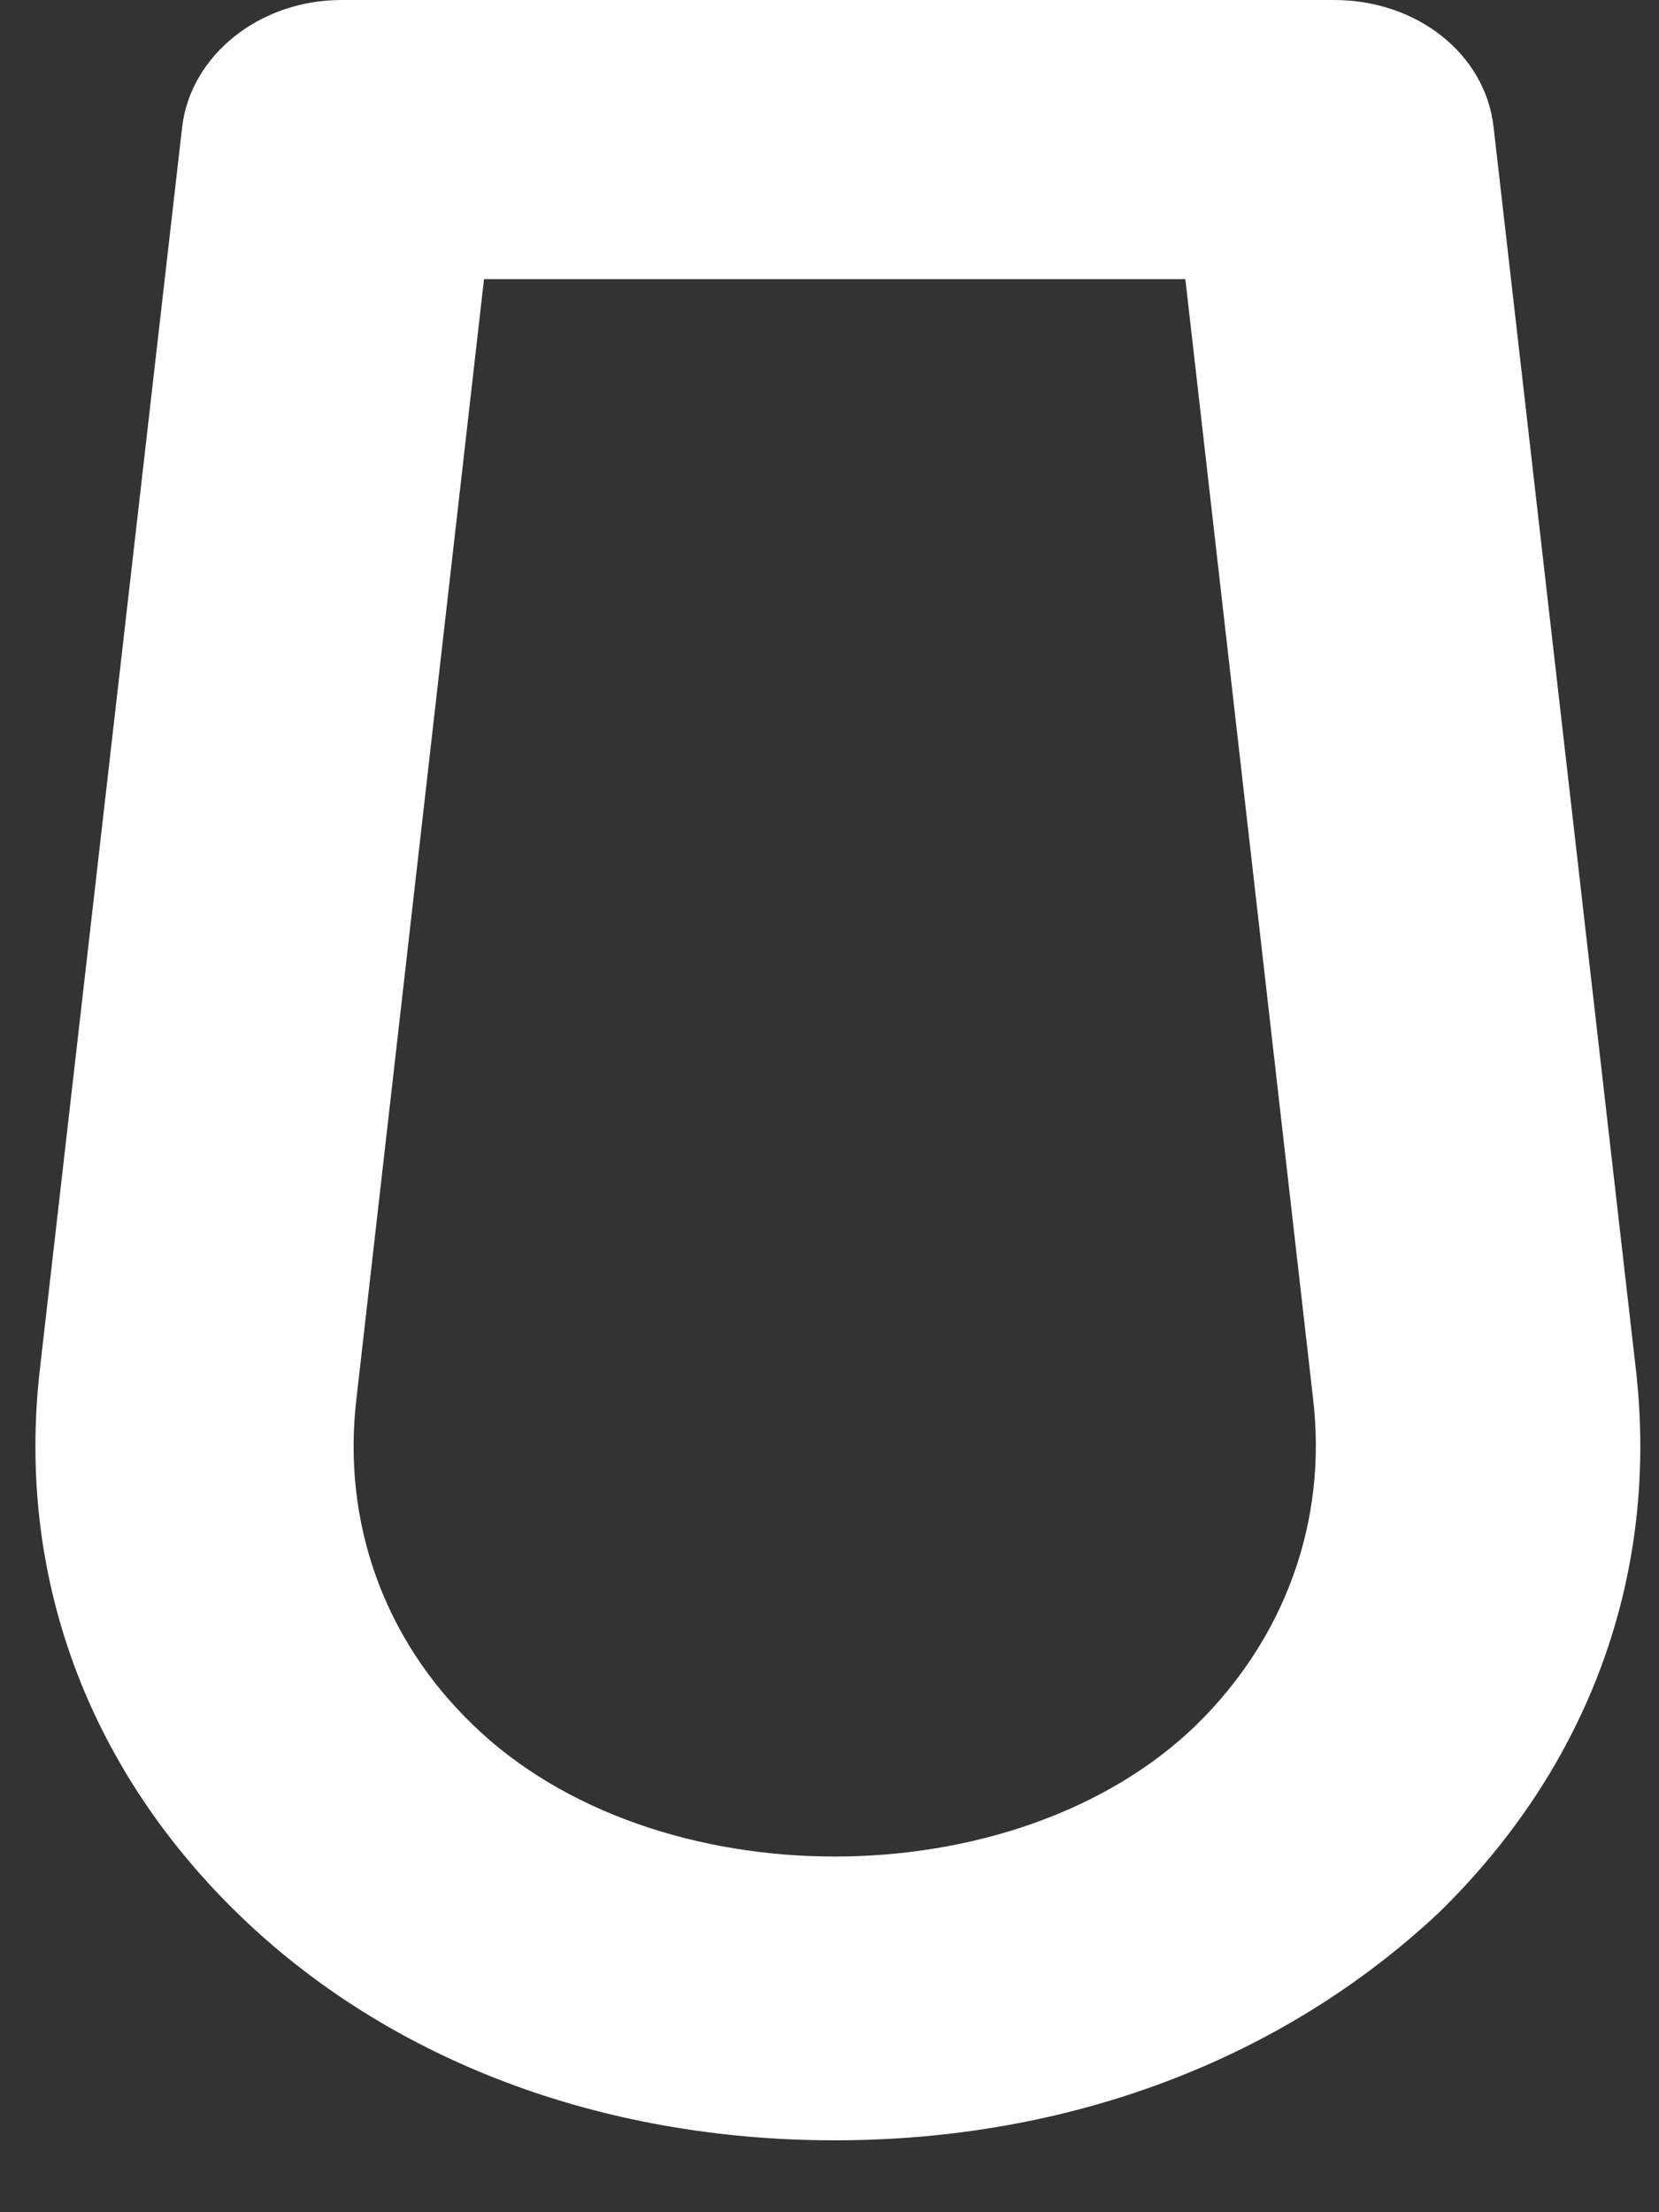 <?xml version="1.0" encoding="UTF-8" standalone="no"?><svg width='12' height='16' viewBox='0 0 12 16' fill='none' xmlns='http://www.w3.org/2000/svg'>
<rect x="0" y="0" width="12" height="16" fill="#333333" stroke="none"/>
<path d='M6.038 15.48C4.347 15.48 2.809 14.901 1.718 13.838C0.627 12.774 0.119 11.388 0.288 9.907L1.318 0.915C1.38 0.404 1.872 0 2.471 0H9.65C10.25 0 10.742 0.39 10.803 0.915L11.833 9.907C12.002 11.388 11.495 12.774 10.403 13.838C9.266 14.901 7.729 15.48 6.038 15.48ZM3.501 2.019L2.579 10.109C2.471 11.011 2.779 11.859 3.424 12.478C4.731 13.744 7.344 13.744 8.651 12.478C9.297 11.846 9.604 10.998 9.497 10.109L8.574 2.019H3.501Z' fill='white'/>
</svg>
